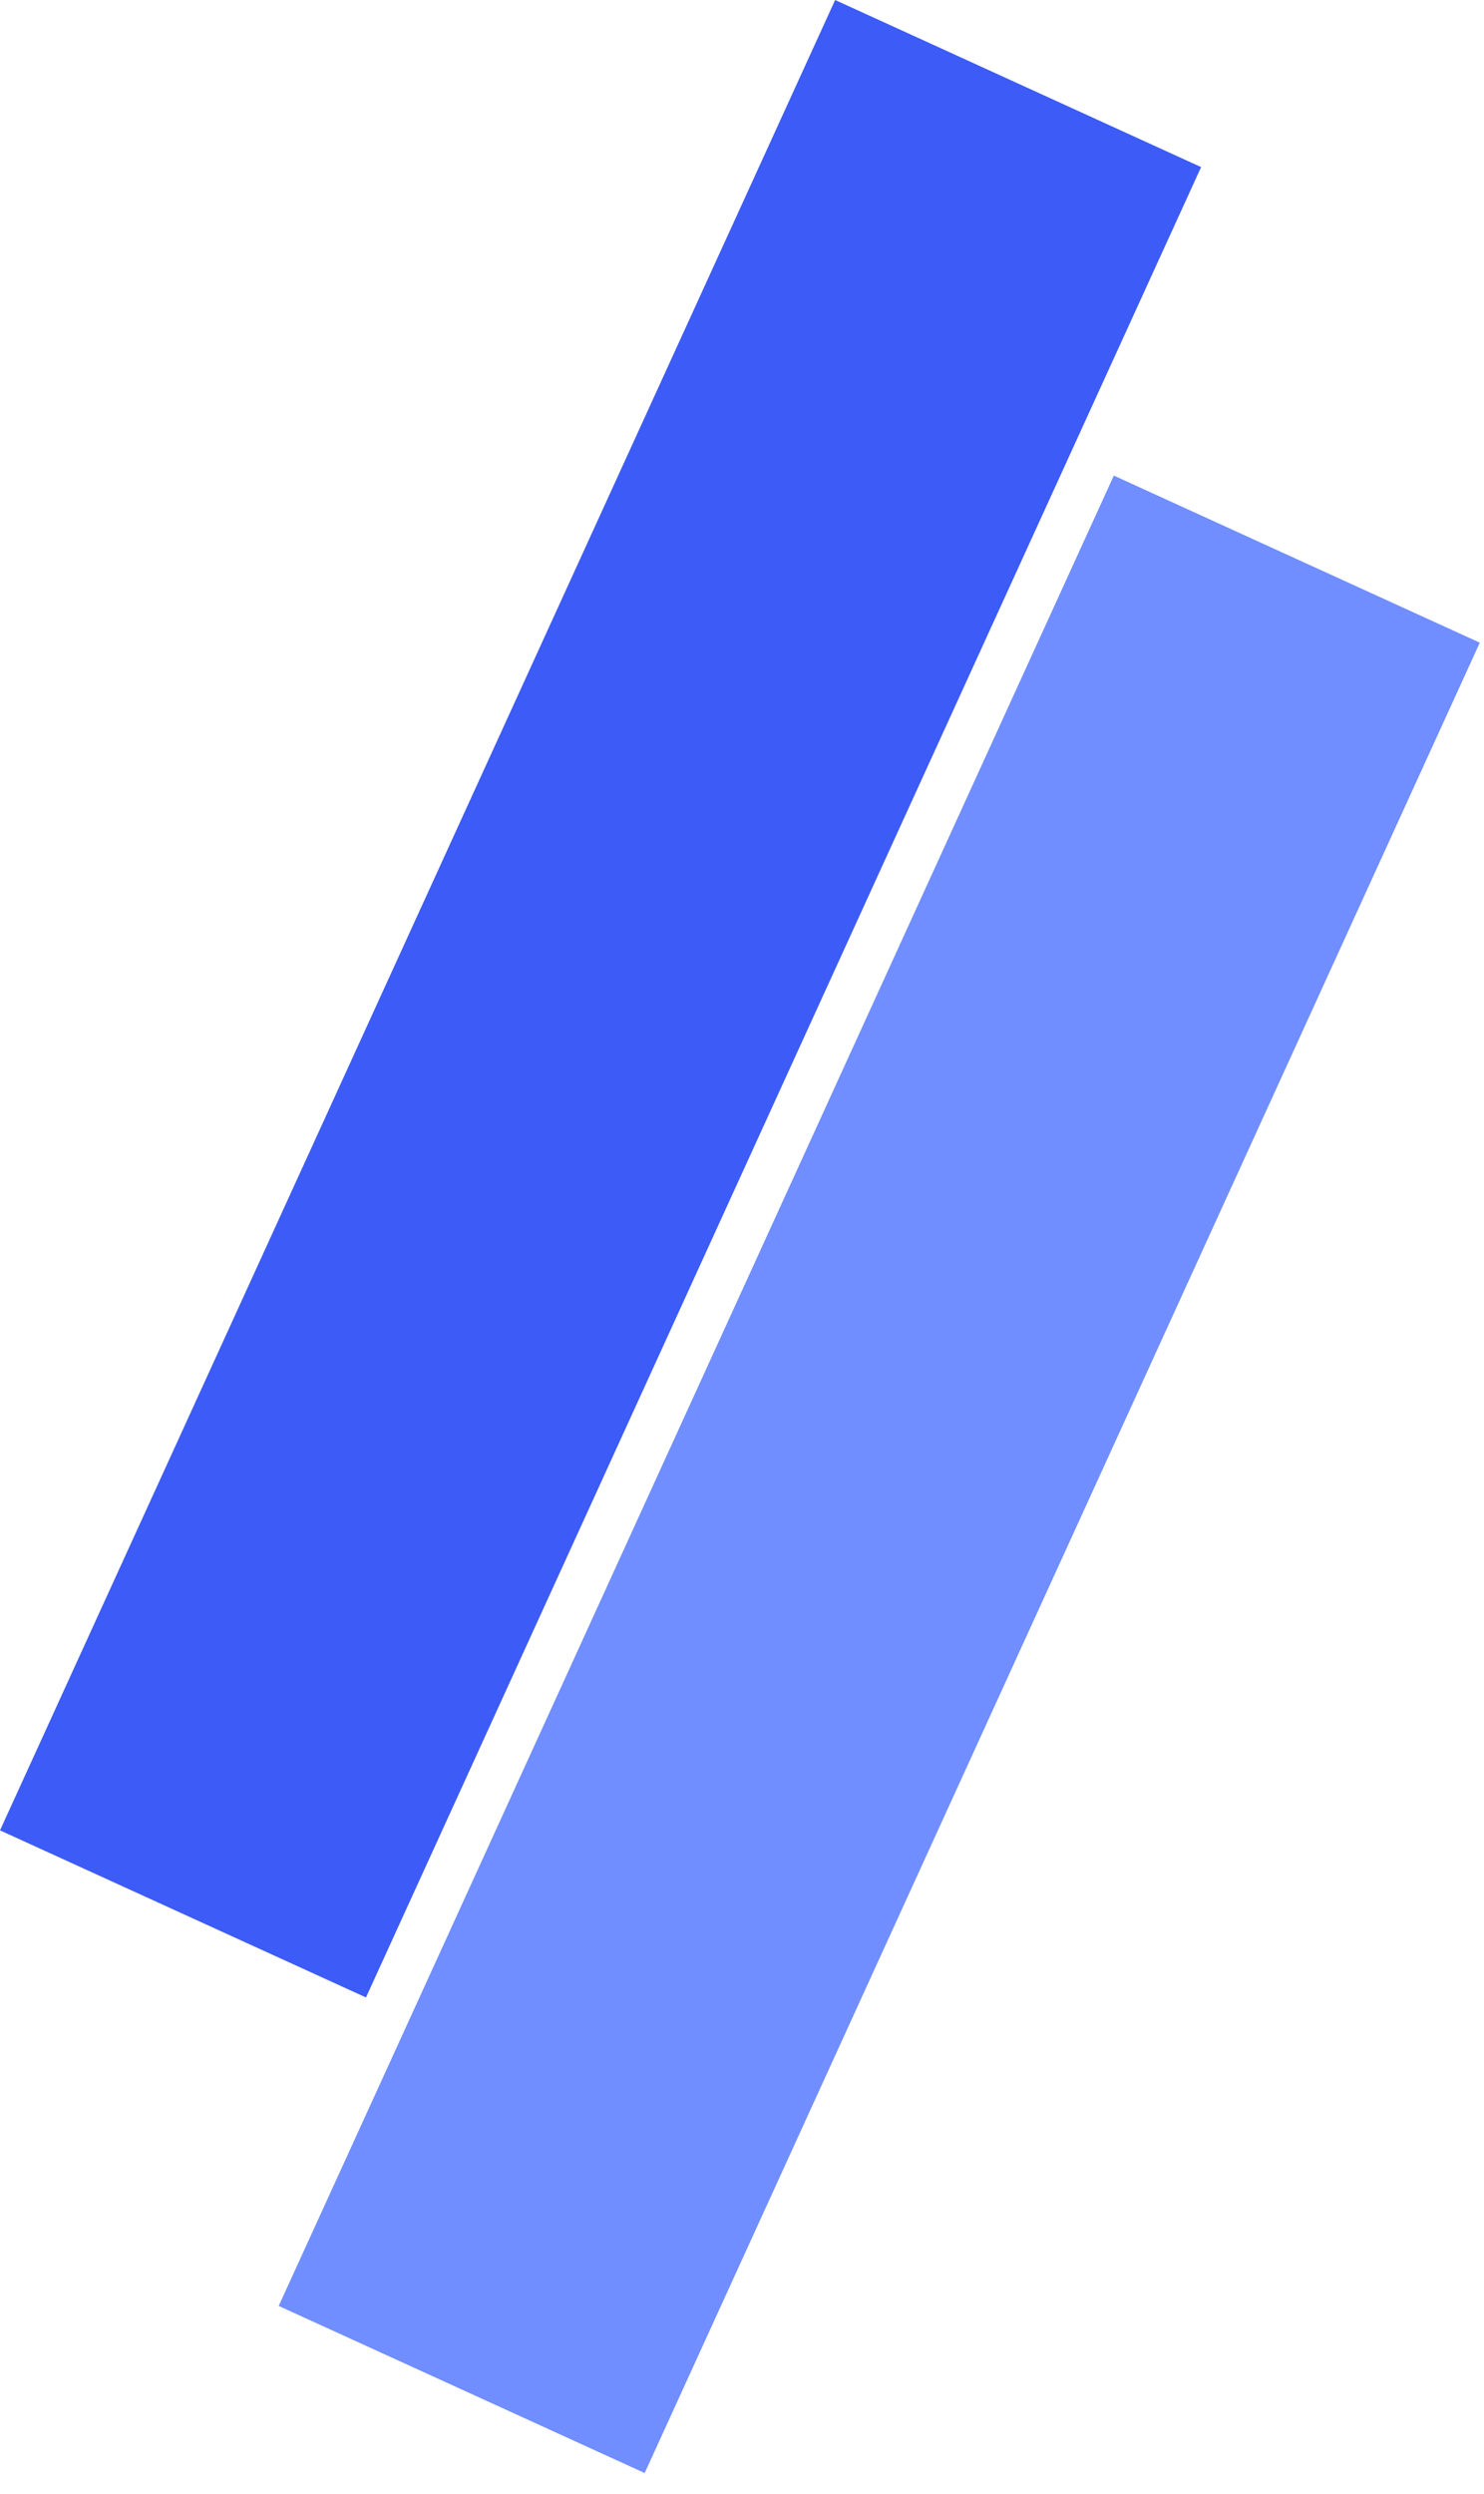 <svg width="25" height="42" viewBox="0 0 25 42" fill="none" xmlns="http://www.w3.org/2000/svg">
<rect x="14.069" width="6.777" height="33.883" transform="rotate(24.533 14.069 0)" fill="#3D5BF6"/>
<rect x="18.764" y="8.009" width="6.777" height="33.883" transform="rotate(24.533 18.764 8.009)" fill="#708EFF"/>
</svg>
